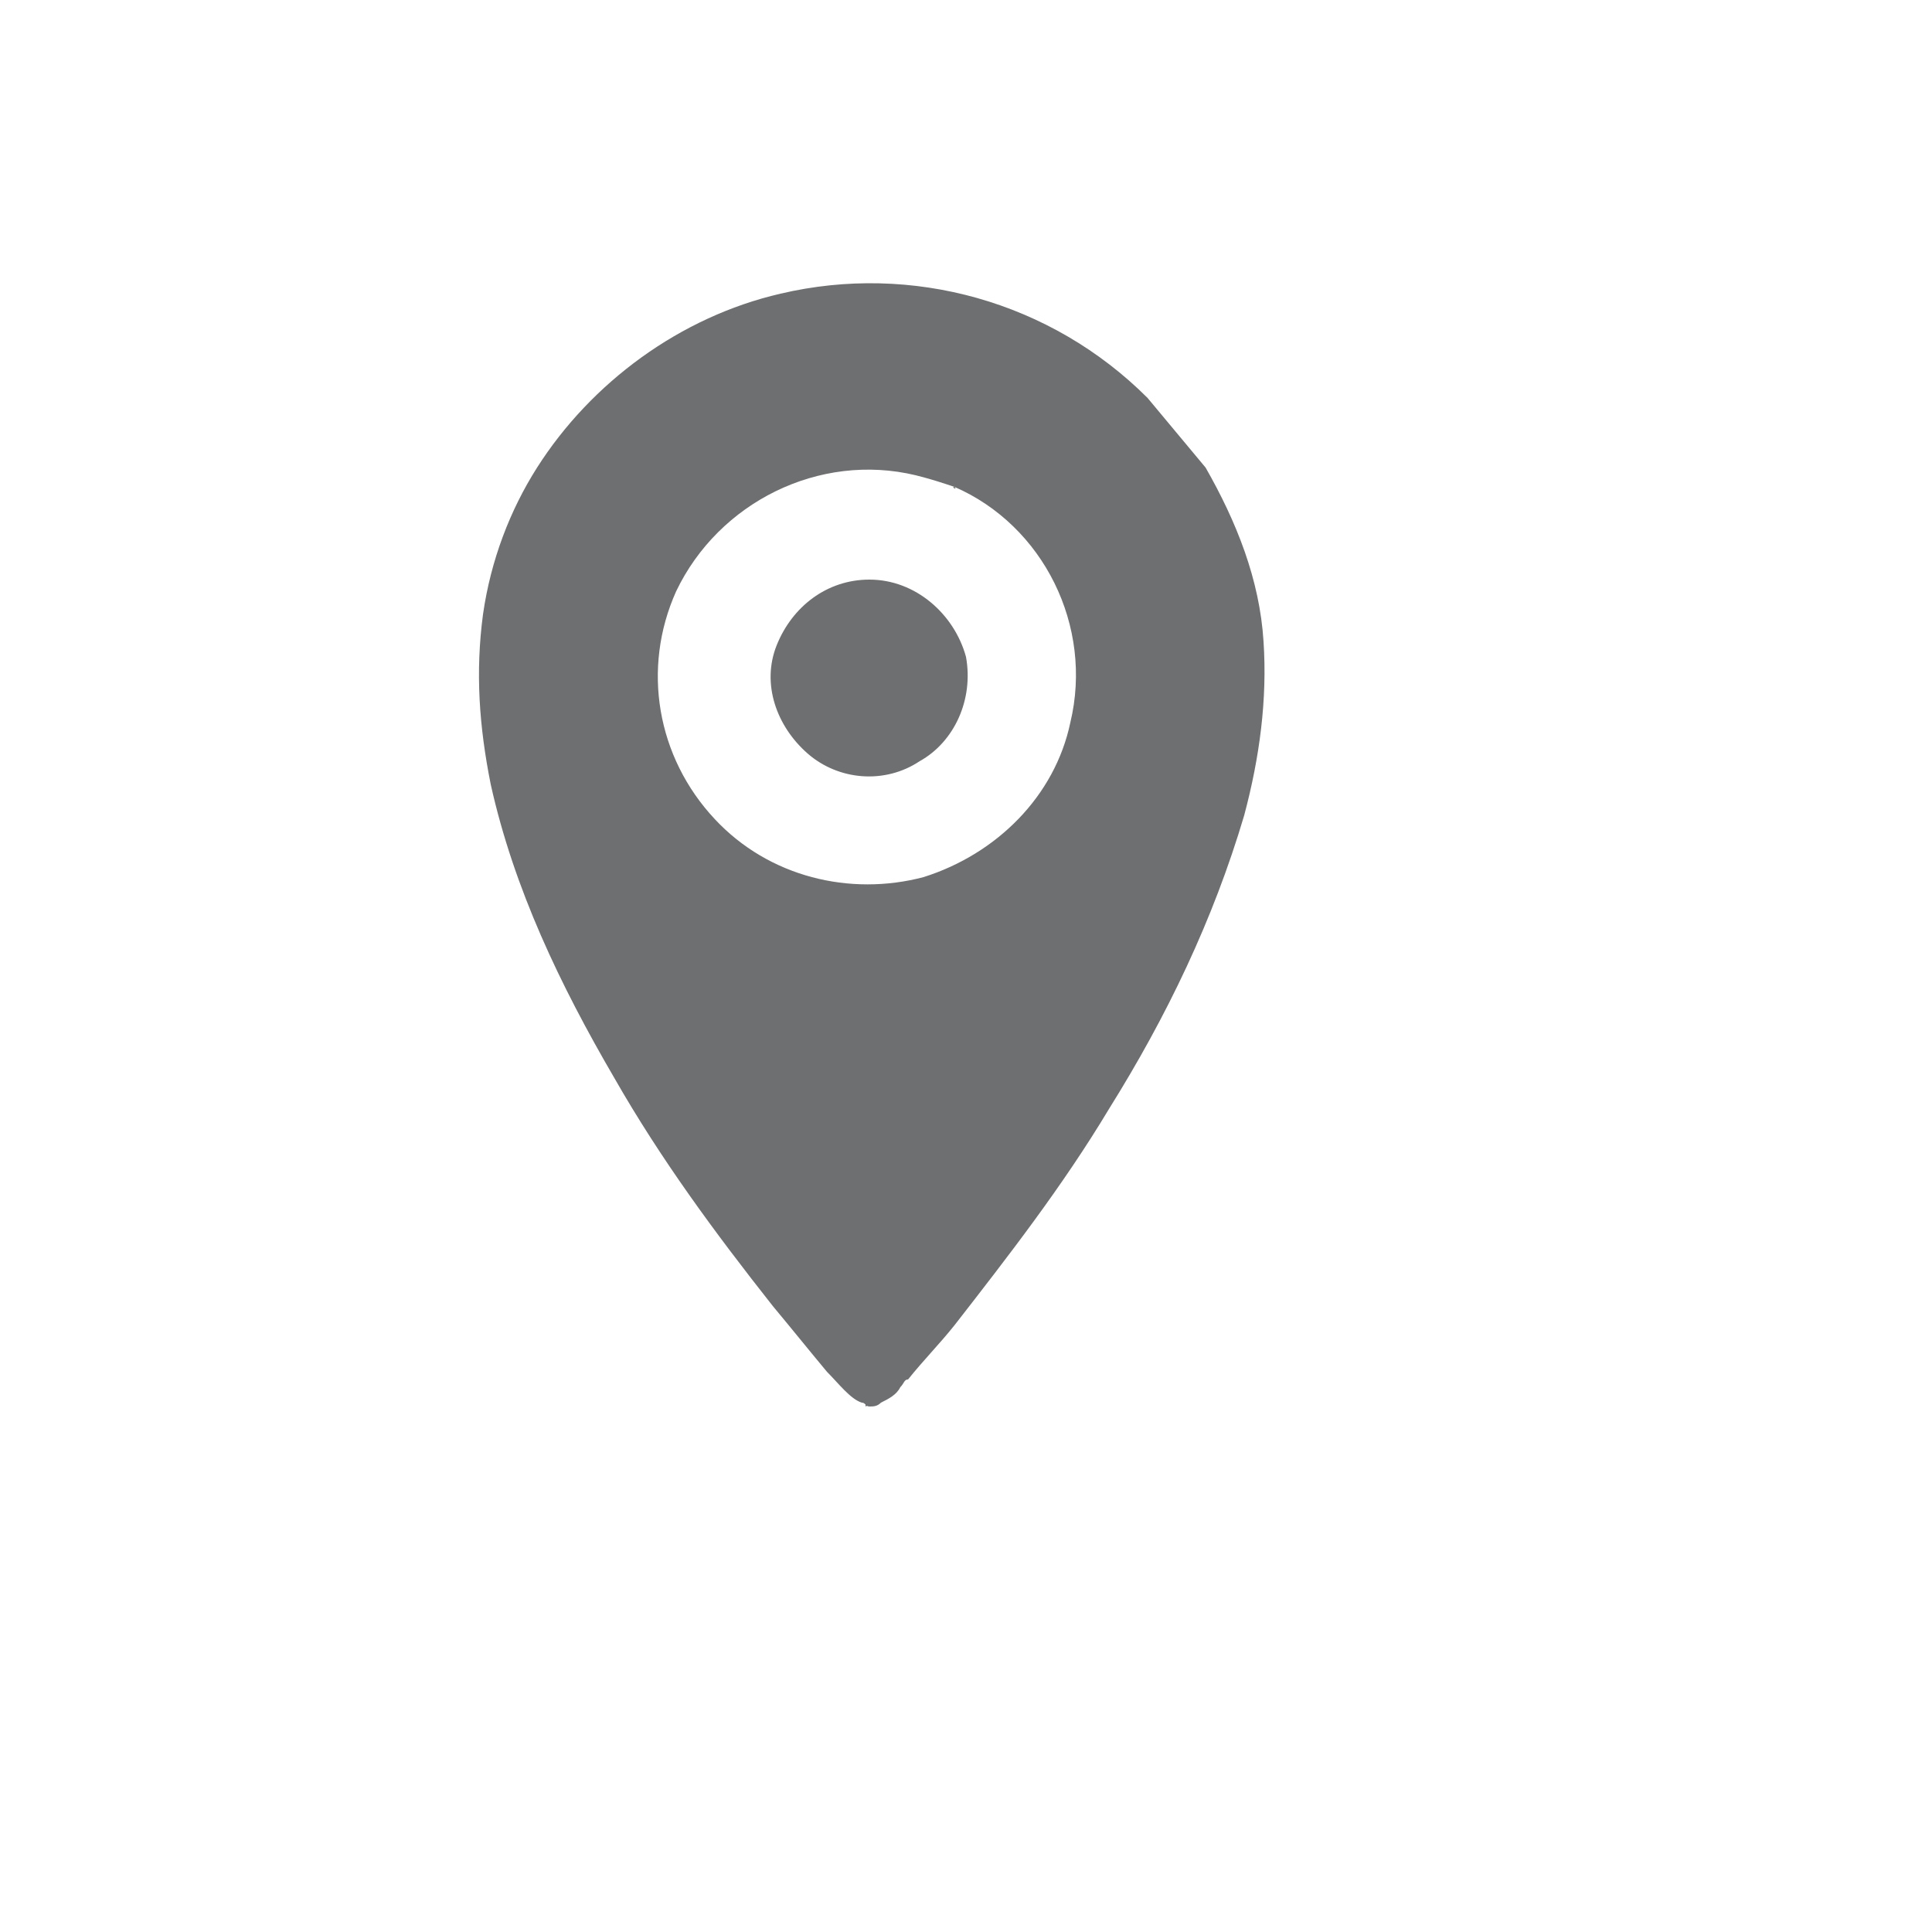 <?xml version="1.0" encoding="utf-8"?>
<!-- Generator: Adobe Illustrator 19.0.0, SVG Export Plug-In . SVG Version: 6.00 Build 0)  -->
<svg version="1.1" id="Layer_1" xmlns="http://www.w3.org/2000/svg" xmlns:xlink="http://www.w3.org/1999/xlink" x="0px" y="0px"
	 viewBox="0 0 50 50" style="enable-background:new 0 0 50 50;" xml:space="preserve">
<style type="text/css">
	.st0{display:none;}
	.st1{display:inline;fill:#6E6F71;}
	.st2{fill:#6E6F71;}
	.st3{display:inline;}
	.st4{display:inline;fill-rule:evenodd;clip-rule:evenodd;fill:#6E6F71;}
</style>
<g id="XMLID_308_" class="st0">
	<path id="XMLID_414_" class="st1" d="M15.3,24.2v11.3c0,0.4,0.3,0.7,0.5,0.8c0.2,0.1,0.5,0.2,0.8,0.2h5.2c0.2,0,0.4-0.1,0.5-0.2
		c0.1-0.1,0.2-0.3,0.2-0.5v-5.5h5.1v5.5c0,0.2,0.1,0.4,0.2,0.5c0.1,0.1,0.3,0.2,0.5,0.2h5.2c0.3,0,0.5-0.1,0.8-0.2
		c0.2-0.1,0.5-0.4,0.5-0.8V24.2L25,15.4L15.3,24.2z"/>
	<path id="XMLID_410_" class="st1" d="M38.5,21.1L26.2,9.9c-0.7-0.6-1.8-0.6-2.5,0L11.5,21.1c-0.7,0.7-0.8,1.8-0.1,2.6v0
		c0.4,0.4,0.8,0.6,1.3,0.6c0.4,0,0.9-0.2,1.2-0.5l11-10l11,10c0.7,0.7,1.9,0.6,2.6-0.1C39.3,22.9,39.2,21.7,38.5,21.1L38.5,21.1z"/>
</g>
<g id="XMLID_417_">
	<g id="XMLID_420_">
		<g id="XMLID_423_">
			<g id="XMLID_676_">
				<path id="XMLID_689_" class="st2" d="M29.7,10.3c-2.5-2.5-6.1-3.5-9.5-2.7c-2.6,0.6-4.9,2.3-6.3,4.5c-0.7,1.1-1.2,2.4-1.4,3.8
					c-0.2,1.5-0.1,2.9,0.2,4.4c0.6,2.7,1.8,5.2,3.2,7.6c1.2,2.1,2.6,4,4.1,5.9c0.5,0.6,0.9,1.1,1.4,1.7c0.3,0.3,0.6,0.7,0.9,0.8
					c0.1,0,0.1,0.1,0.2,0.1c0.1,0,0.2,0,0.3-0.1c0.2-0.1,0.4-0.2,0.5-0.4c0.1-0.1,0.1-0.2,0.2-0.2c0.4-0.5,0.8-0.9,1.2-1.4
					c1.4-1.8,2.8-3.6,4-5.6c1.5-2.4,2.7-4.9,3.5-7.6c0.4-1.5,0.6-3,0.5-4.5c-0.1-1.6-0.7-3.1-1.5-4.5C30.7,11.5,30.2,10.9,29.7,10.3
					 M28.6,19.8c-1.1,2.9-4.2,4.7-7.2,4.2c-2.3-0.4-4.3-2.1-5.1-4.3c-0.8-2.3-0.2-4.9,1.5-6.6c1.8-1.9,4.6-2.5,7-1.6
					c2.9,1.1,4.7,4.2,4.2,7.3C28.8,19,28.7,19.4,28.6,19.8C28.6,19.9,28.9,19.1,28.6,19.8z"/>
				<path id="XMLID_687_" class="st2" d="M32.6,17.5c0,2.6-0.9,5.2-2,7.5c-1,2.2-2.3,4.3-3.7,6.3c-1,1.4-2,2.7-3.1,4
					c-0.2,0.2-0.4,0.4-0.6,0.6c-0.1,0.1-0.3,0.3-0.5,0.4c-0.1,0-0.3,0.1-0.3,0.1c0,0,0-0.2,0-0.2c0-1.3,0-2.5,0-3.8
					c0-1.8,0-3.5,0-5.3c0-0.7,0-1.3,0-2c0-0.2,0-0.4,0-0.6c0-0.1,0-0.3,0-0.3c0-0.1,0.4,0,0.5,0c0.4,0,0.8-0.1,1.2-0.2
					c0.8-0.2,1.5-0.6,2.1-1c1.3-1,2.2-2.4,2.6-4c0.3-1.6,0-3.4-0.9-4.8c-0.8-1.2-1.9-2.2-3.3-2.7c-0.4-0.1-0.8-0.2-1.1-0.3
					C23.4,11,23.2,11,23,11c-0.1,0-0.2,0-0.3,0c0,0-0.2,0-0.3,0c0,0,0-0.1,0-0.2c0-0.1,0-0.3,0-0.4c0-0.8,0-1.7,0-2.5
					c0-0.2,0-0.4,0-0.5c2.3,0,4.5,0.8,6.3,2.2c1.5,1.2,2.7,2.8,3.3,4.7C32.5,15.3,32.6,16.4,32.6,17.5z"/>
			</g>
			<g id="XMLID_427_">
				<path id="XMLID_434_" class="st2" d="M15.6,17.5c0,2.9,1.8,5.5,4.5,6.5c2.7,1,5.8,0.1,7.7-2.1c1.8-2.2,2.1-5.5,0.6-7.9
					c-1.5-2.5-4.5-3.8-7.3-3.2c-2.8,0.6-5,2.9-5.4,5.7C15.6,16.8,15.6,17.2,15.6,17.5z M24.7,12.6c2.3,1,3.6,3.6,3,6.1
					c-0.4,1.9-1.9,3.4-3.8,4c-1.9,0.5-4,0-5.4-1.5c-1.5-1.6-1.9-3.9-1-5.9c1.1-2.3,3.7-3.6,6.2-3C24.1,12.4,24.4,12.5,24.7,12.6
					C24.8,12.7,24.6,12.6,24.7,12.6z"/>
			</g>
		</g>
	</g>
	<path id="XMLID_418_" class="st2" d="M22.5,15c-1.1,0-2,0.7-2.4,1.7c-0.4,1,0,2.1,0.8,2.8c0.8,0.7,2,0.8,2.9,0.2
		c0.9-0.5,1.4-1.6,1.2-2.7C24.7,15.9,23.7,15,22.5,15z"/>
</g>
<g id="XMLID_53_" class="st0">
	<g id="XMLID_736_" class="st3">
		<circle id="XMLID_728_" class="st2" cx="152.3" cy="33.5" r="3.1"/>
		<circle id="XMLID_706_" class="st2" cx="165.8" cy="33.5" r="3.1"/>
		<path id="XMLID_415_" class="st2" d="M173.7,13.4c-4,0-19.2,0-19.2,0s-1.1,0.3-1.1,1.5c0,1.2,1.1,1.6,1.1,1.6h17.2l-1,3.3
			c-4.7,0-16.9,0-16.9,0s-1.1,0.2-1.1,1.4c0,1.2,1.1,1.5,1.1,1.5h16h0l-0.9,3.1h-17.4l-1.2-9.2l-0.4-3.1c0,0-0.3-2.9-0.5-4.1
			c-0.2-1.2-3.2-2.7-9.6-5.7c-1.5-0.6-2.8,2.1,0,3.6l5,2.4c0,0,1.2,0.7,1.3,1.6c0.1,0.9,2.1,16.1,2.1,16.1s0.1,2.1,2,2.1
			c1.9,0,17.6,0,19.3,0c1.6,0,1.9-1.7,1.9-1.7l3.8-11.3C175.5,16.3,176.6,13.4,173.7,13.4z"/>
	</g>
	<path id="XMLID_1631_" class="st4" d="M199.1,22.4c-2.2,1.2-5,0.4-6.2-1.8c-1.2-2.2-0.4-5,1.8-6.2c2.2-1.2,5-0.4,6.2,1.8
		C202.1,18.4,201.3,21.2,199.1,22.4L199.1,22.4z M204.3,11L204.3,11c-0.6-0.6-1.2-1.1-1.9-1.5l0.3-1.8c0.1-0.6-0.3-1.2-0.9-1.4
		l-2.7-0.8c-0.6-0.2-1.2,0.1-1.4,0.7l-0.7,1.7c-0.8,0-1.7,0-2.5,0.2l-1-1.5c-0.3-0.5-1-0.6-1.5-0.3l-2.4,1.3
		C189,8,188.8,8.6,189,9.1l0.7,1.7c-0.6,0.6-1.2,1.3-1.7,2.1l-1.7-0.3c-0.6-0.1-1.2,0.3-1.3,0.8l-0.8,2.7c-0.2,0.6,0.1,1.2,0.7,1.4
		l1.6,0.7c0,0.9,0.1,1.8,0.3,2.7l-1.4,0.9c-0.5,0.4-0.6,1-0.3,1.5l1.3,2.4c0.3,0.5,1,0.7,1.5,0.5l1.5-0.6c0.6,0.7,1.3,1.2,2,1.7
		l-0.2,1.6c-0.1,0.6,0.2,1.2,0.8,1.3l2.6,0.8c0.6,0.2,1.2-0.2,1.4-0.7l0.6-1.5c0.9,0.1,1.8-0.1,2.7-0.3l0.9,1.3
		c0.3,0.5,1,0.6,1.5,0.3l2.4-1.3c0.5-0.3,0.7-1,0.5-1.5l-0.6-1.5c0.7-0.7,1.3-1.4,1.8-2.2l1.6,0.3c0.6,0.1,1.2-0.2,1.4-0.8l0.7-2.7
		c0.2-0.6-0.1-1.2-0.7-1.4l-1.6-0.7c0-0.9-0.1-1.8-0.3-2.6l1.4-1c0.5-0.4,0.6-1,0.3-1.5l-1.4-2.4c-0.3-0.5-0.9-0.8-1.5-0.5L204.3,11
		z"/>
</g>
</svg>
